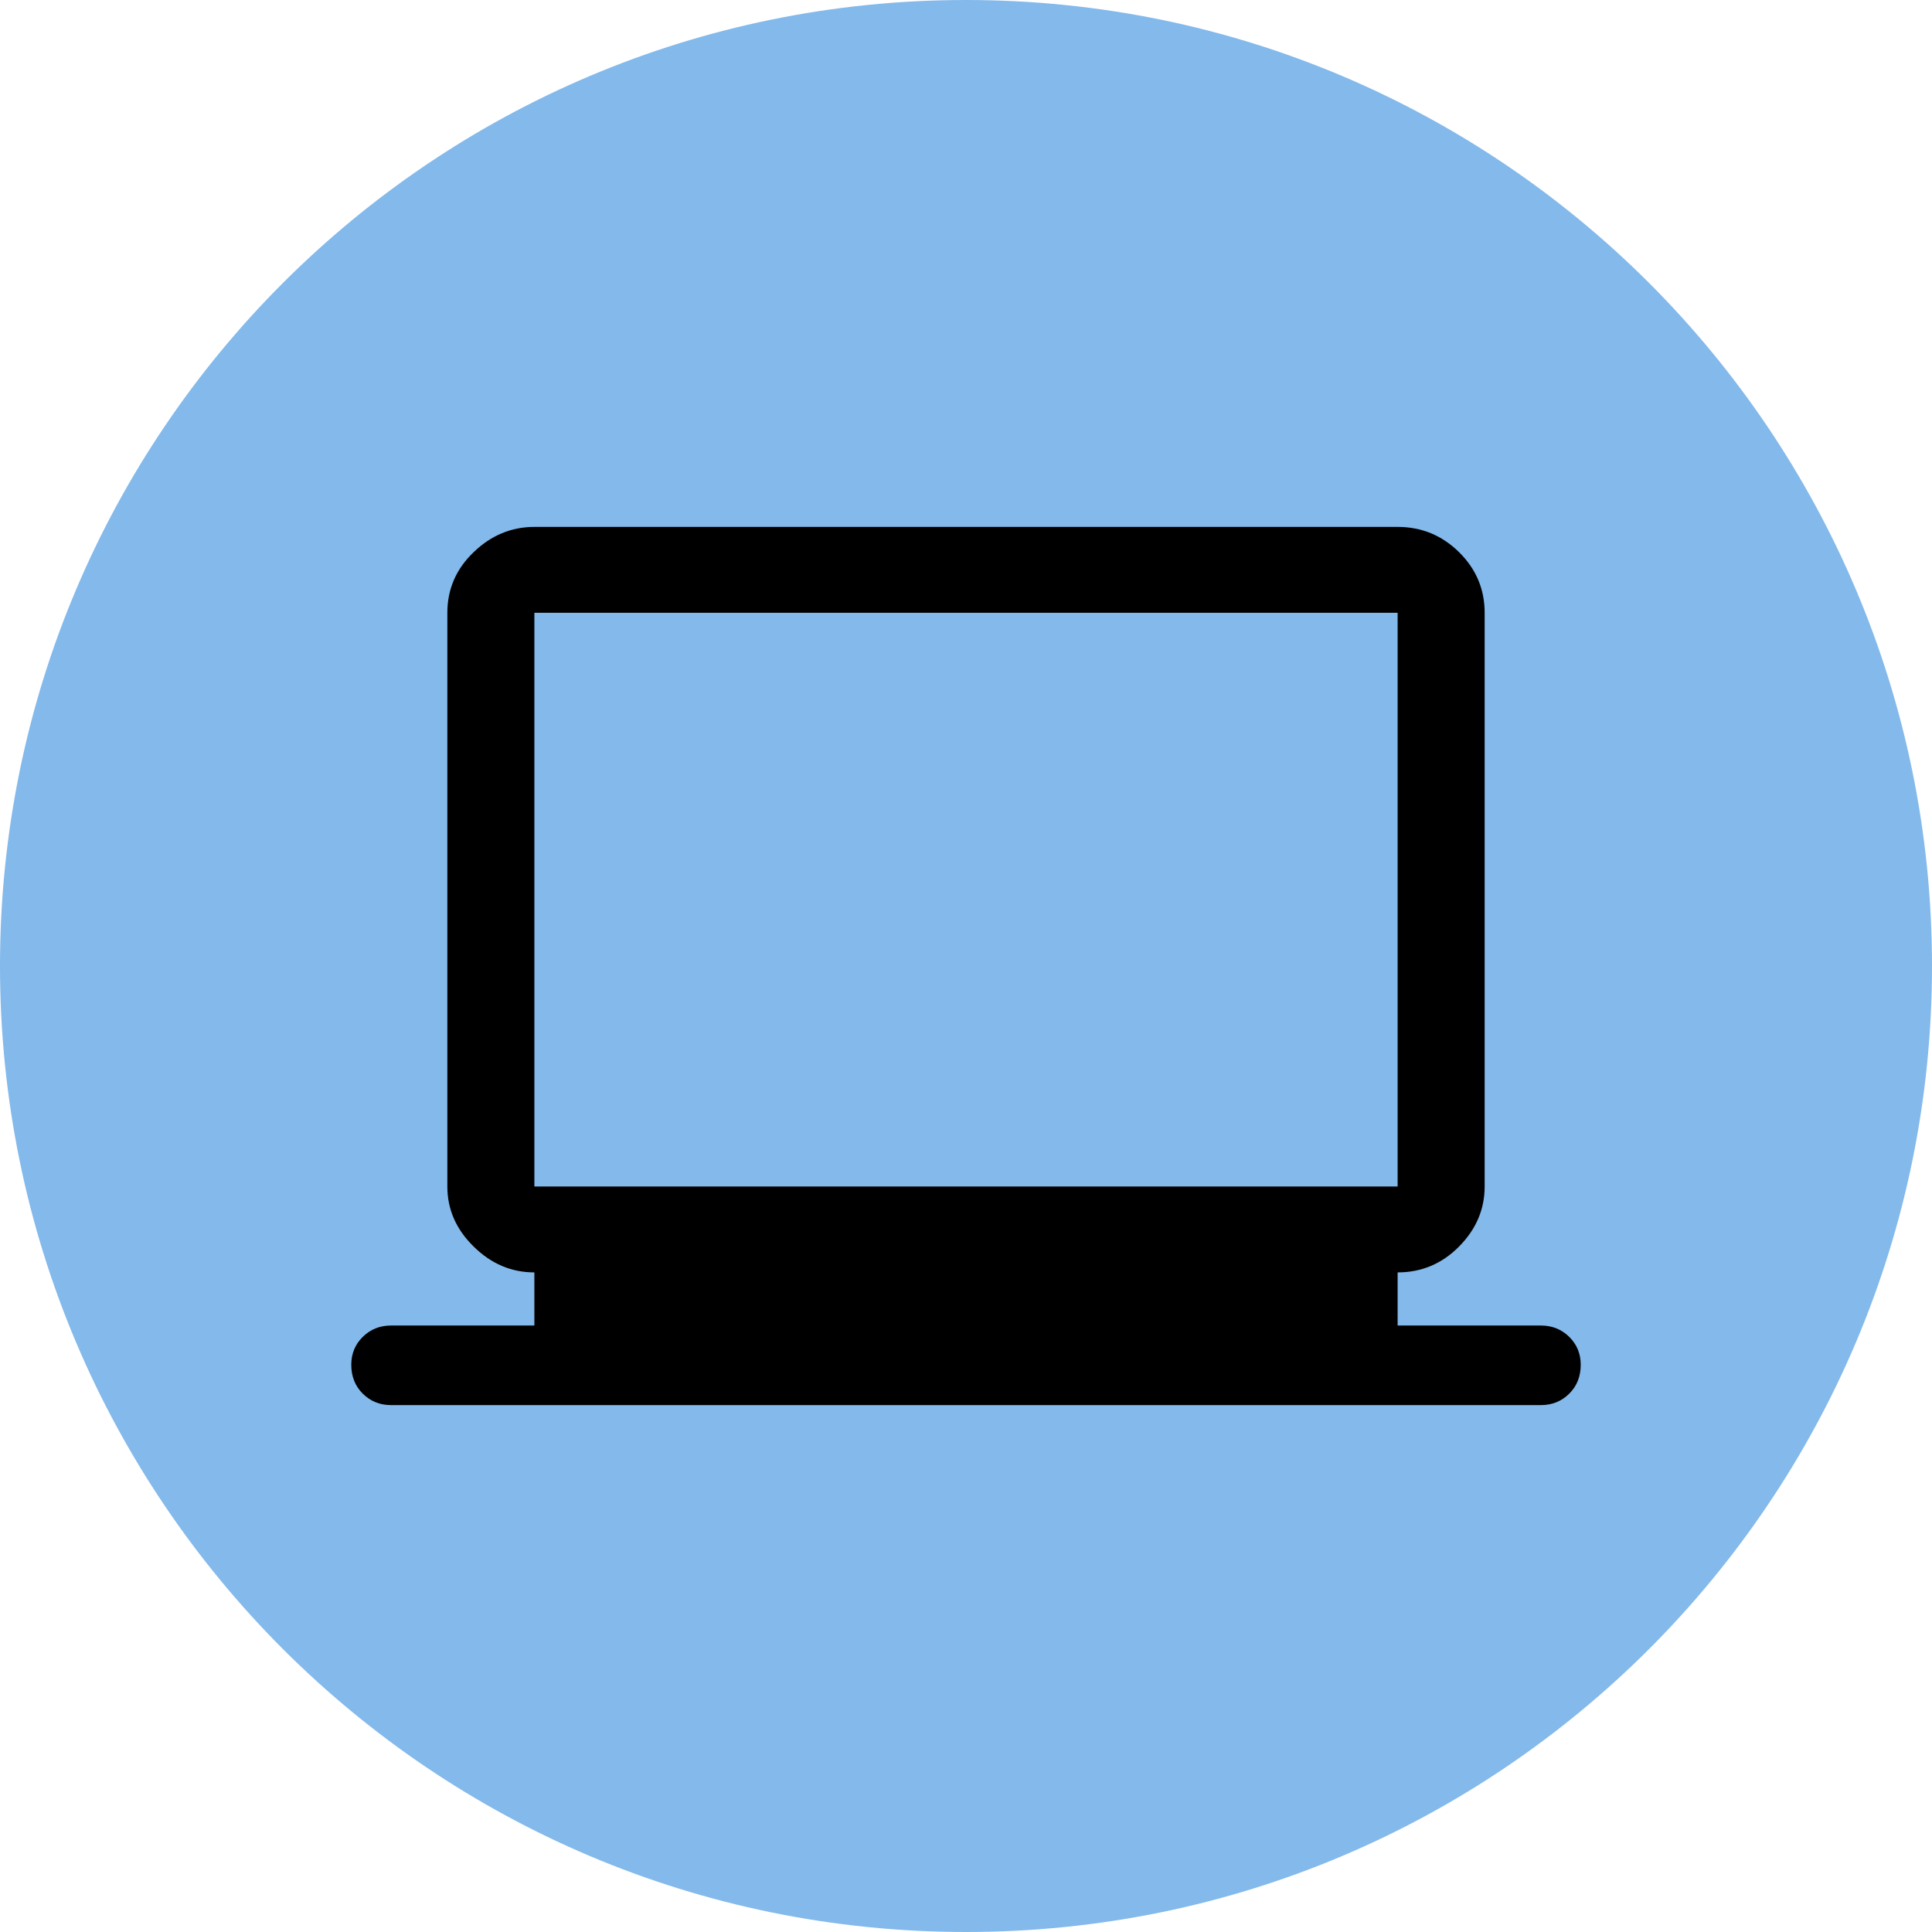 <svg width="22" height="22" viewBox="0 0 22 22" fill="none" xmlns="http://www.w3.org/2000/svg">
<path d="M0 11C0 4.925 4.925 0 11 0C17.075 0 22 4.925 22 11C22 17.075 17.075 22 11 22C4.925 22 0 17.075 0 11Z" fill="#83B9EB"/>
<path d="M4.452 16C4.326 16 4.219 15.957 4.131 15.87C4.044 15.784 4 15.674 4 15.54C4 15.415 4.044 15.309 4.131 15.223C4.219 15.137 4.326 15.094 4.452 15.094H6.085V14.489C5.823 14.489 5.592 14.391 5.393 14.194C5.193 13.998 5.094 13.77 5.094 13.511V6.978C5.094 6.71 5.193 6.48 5.393 6.288C5.592 6.096 5.823 6 6.085 6H15.915C16.187 6 16.42 6.096 16.615 6.288C16.809 6.48 16.906 6.71 16.906 6.978V13.511C16.906 13.77 16.809 13.998 16.615 14.194C16.42 14.391 16.187 14.489 15.915 14.489V15.094H17.548C17.674 15.094 17.781 15.137 17.869 15.223C17.956 15.309 18 15.415 18 15.54C18 15.674 17.956 15.784 17.869 15.87C17.781 15.957 17.674 16 17.548 16H4.452ZM6.085 13.511H15.915V6.978H6.085V13.511Z" fill="black"/>
</svg>
